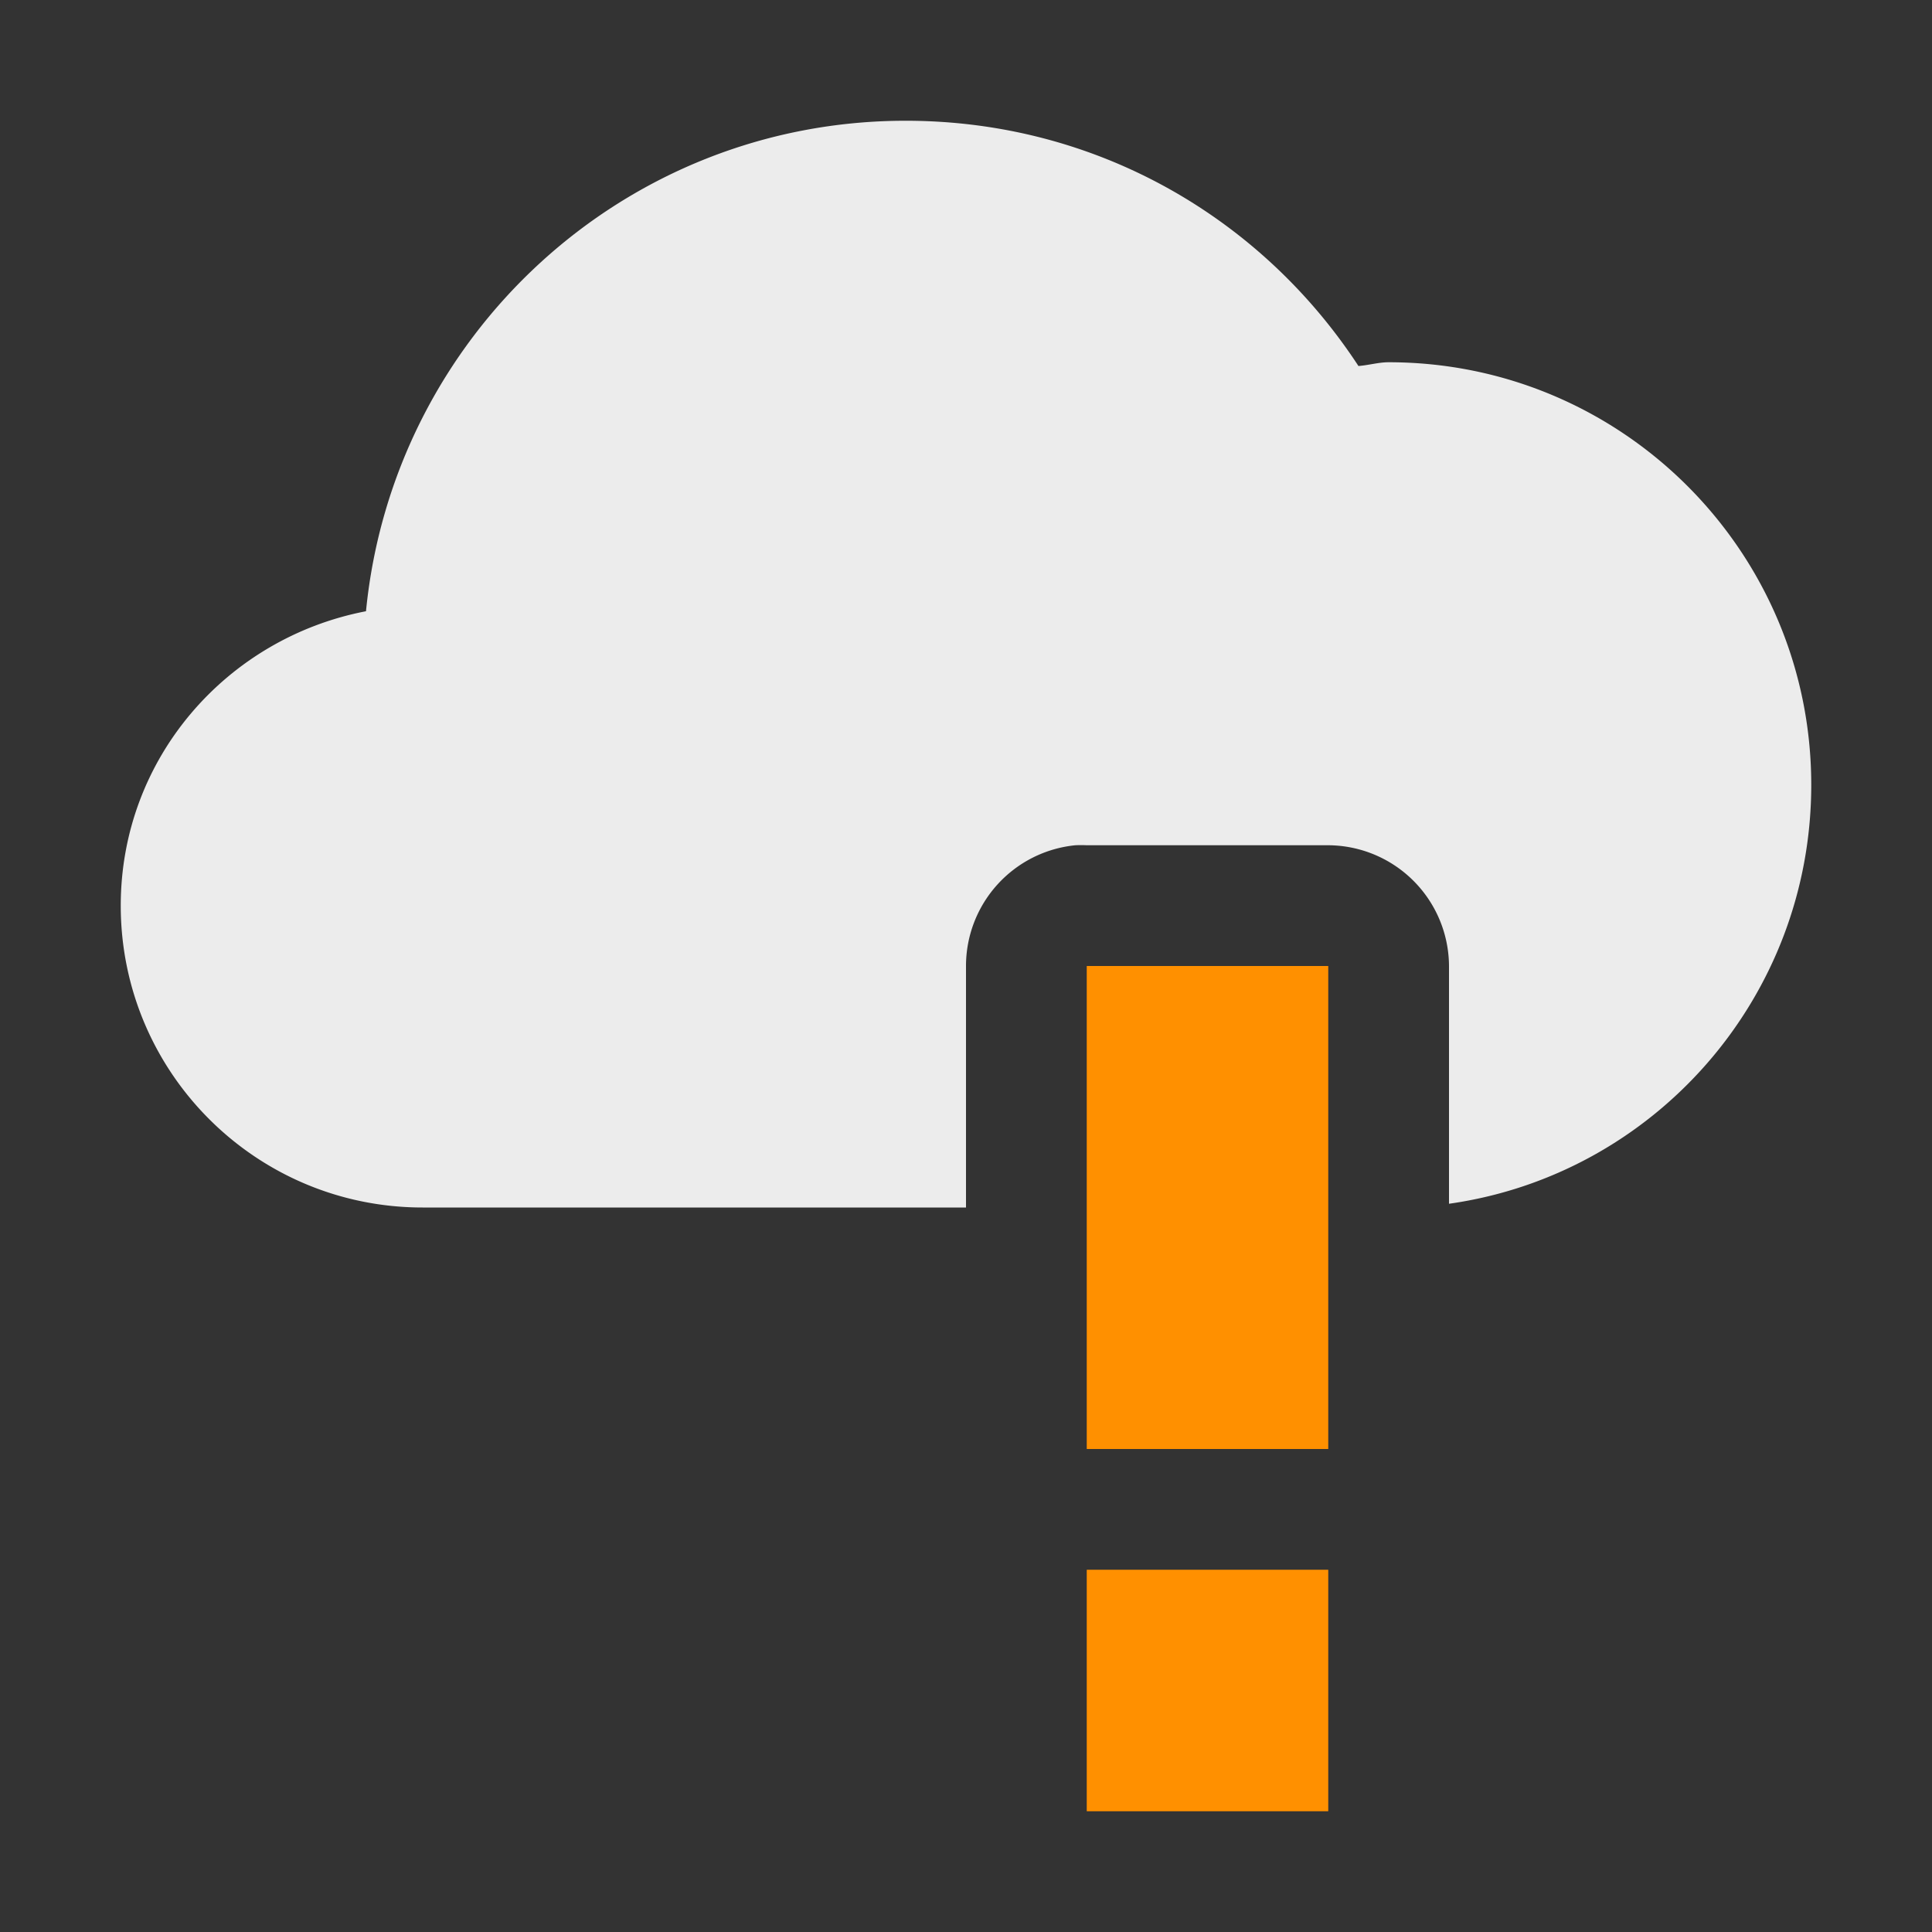 <svg xmlns="http://www.w3.org/2000/svg" xmlns:svg="http://www.w3.org/2000/svg" id="svg2" width="16" height="16" version="1.0"><rect width="100%" height="100%" fill="#333333" stroke="none"/><g id="layer1"><path id="rect2988" fill="#ff9000" fill-opacity="1" fill-rule="nonzero" stroke="none" stroke-width="1" d="M 9,8 9,12 11,12 11,8 z M 9,13 l 0,2 2,0 0,-2 z" class="warning" color="#000" display="inline" enable-background="accumulate" overflow="visible" visibility="visible" style="marker:none"/><path id="path3901" fill="#ececec" fill-opacity="1" fill-rule="nonzero" stroke="none" stroke-width="2" d="M 7.5 1 C 5.164 1 3.254 2.785 3.031 5.062 C 1.877 5.284 1 6.281 1 7.5 C 1 8.881 2.119 10 3.5 10 L 7.5 10 L 8 10 L 8 8 A 1.005 1.005 0 0 1 8.906 7 A 1.005 1.005 0 0 1 9 7 L 11 7 A 1.005 1.005 0 0 1 12 8 L 12 9.969 C 13.699 9.729 15 8.265 15 6.5 C 15 4.567 13.433 3 11.5 3 C 11.416 3 11.333 3.025 11.25 3.031 C 10.447 1.803 9.078 1 7.5 1 z" color="#000" display="inline" enable-background="accumulate" overflow="visible" visibility="visible" style="marker:none"/></g></svg>